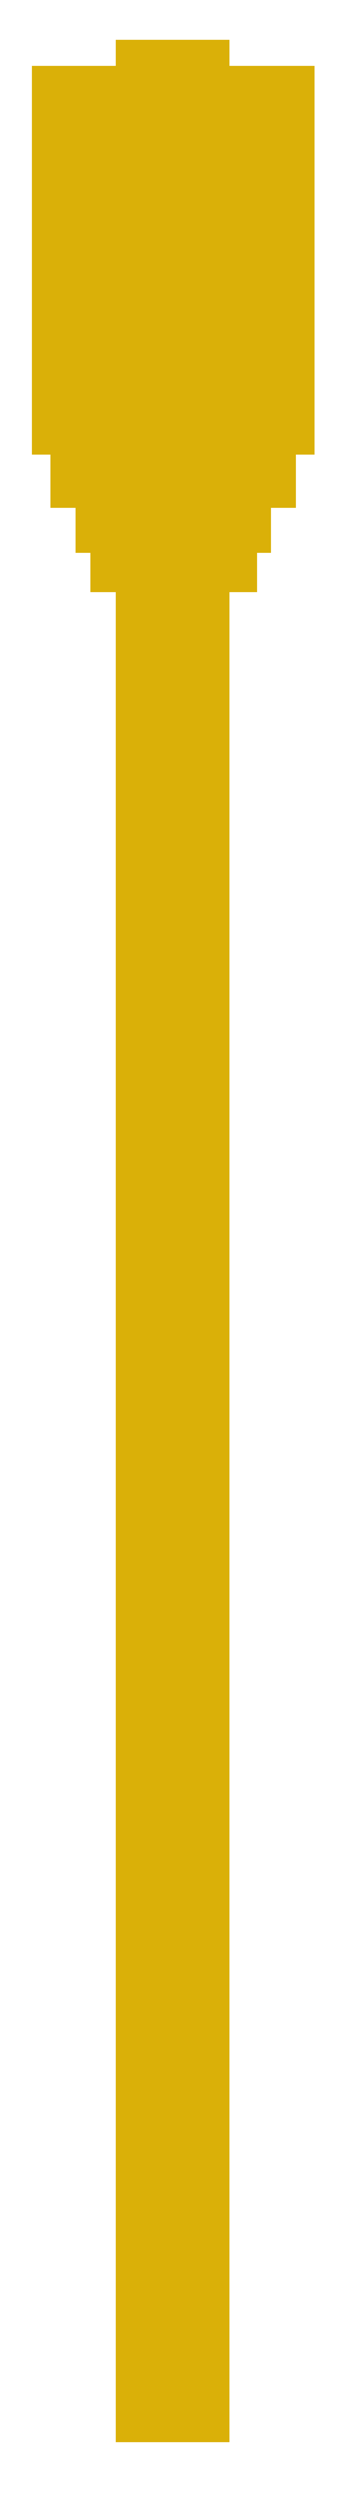 <?xml version="1.0" encoding="UTF-8" standalone="no"?>
<!DOCTYPE svg PUBLIC "-//W3C//DTD SVG 1.1//EN" "http://www.w3.org/Graphics/SVG/1.1/DTD/svg11.dtd">
<svg width="100%" height="100%" viewBox="0 0 74 542" version="1.1" xmlns="http://www.w3.org/2000/svg" xmlns:xlink="http://www.w3.org/1999/xlink" xml:space="preserve" xmlns:serif="http://www.serif.com/" style="fill-rule:evenodd;clip-rule:evenodd;stroke-linejoin:round;stroke-miterlimit:2;">
    <g id="Artboard1" transform="matrix(0.148,0,0,0.84,-82.988,-46.409)">
        <rect x="562.586" y="55.225" width="498.363" height="644.94" style="fill:none;"/>
        <g transform="matrix(6.939,0,0,1.19,-7390.73,-574.458)">
            <rect x="1152.65" y="543.453" width="59.722" height="84.314" style="fill:rgb(218,176,8);"/>
        </g>
        <g transform="matrix(2.791,0,0,7.354,-2486.57,-3931.03)">
            <rect x="1152.65" y="543.453" width="59.722" height="84.314" style="fill:rgb(218,176,8);"/>
        </g>
        <g transform="matrix(6.96,0,0,1.19,-7425.97,-574.458)">
            <rect x="1158.14" y="626.272" width="51.713" height="13.041" style="fill:rgb(218,176,8);"/>
        </g>
        <g transform="matrix(5.541,0,0,0.973,-5745.73,-424.112)">
            <rect x="1158.14" y="626.272" width="51.713" height="13.041" style="fill:rgb(218,176,8);"/>
        </g>
        <g transform="matrix(4.726,0,0,0.973,-4780.1,-413.975)">
            <rect x="1158.14" y="626.272" width="51.713" height="13.041" style="fill:rgb(218,176,8);"/>
        </g>
    </g>
</svg>
